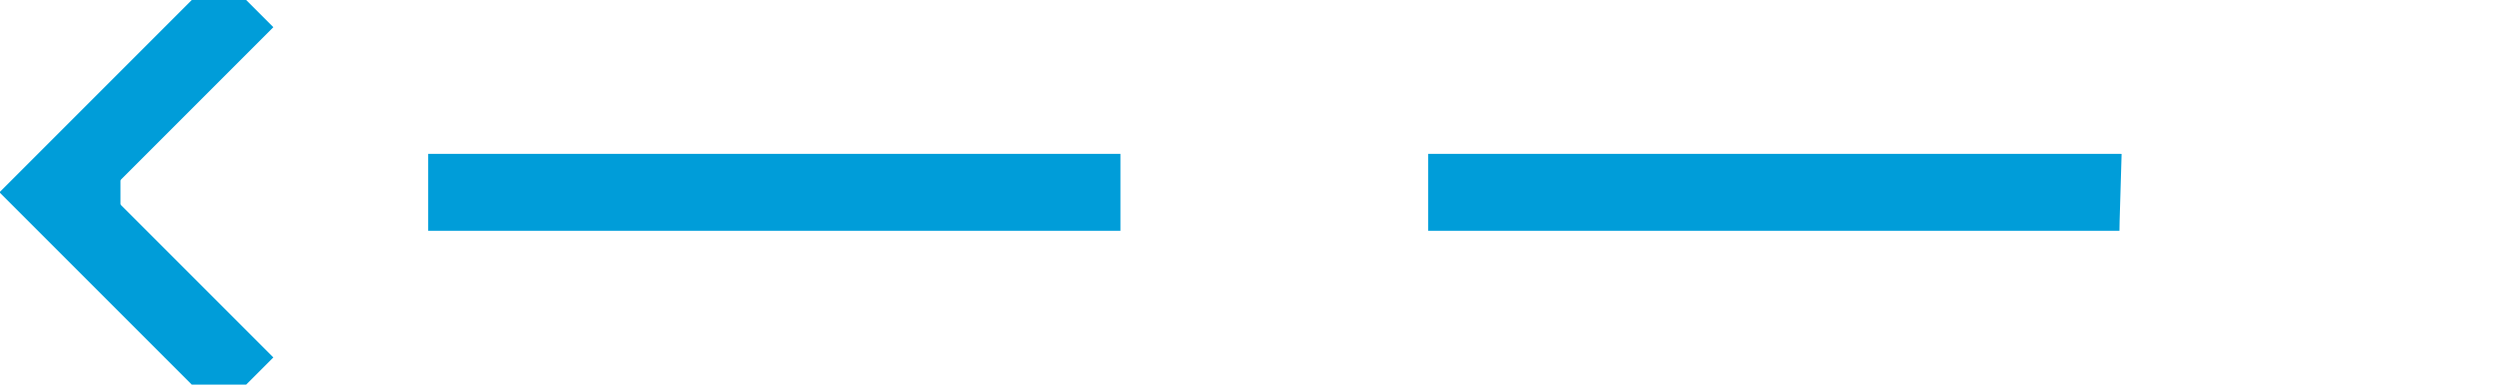 ﻿<?xml version="1.0" encoding="utf-8"?>
<svg version="1.1" xmlns:xlink="http://www.w3.org/1999/xlink" width="65px" height="10px" preserveAspectRatio="xMinYMid meet" viewBox="490 1506  65 8" xmlns="http://www.w3.org/2000/svg">
  <path d="M 620 1800  L 555 1800  A 5 5 0 0 1 550 1795 L 550 1723  A 3 3 0 0 0 553 1720 A 3 3 0 0 0 550 1717 L 550 1515  A 5 5 0 0 0 545 1510 L 492 1510  " stroke-width="2" stroke-dasharray="18,8" stroke="#009dd9" fill="none" />
  <path d="M 497.107 1514.293  L 492.814 1510  L 497.107 1505.707  L 495.693 1504.293  L 490.693 1509.293  L 489.986 1510  L 490.693 1510.707  L 495.693 1515.707  L 497.107 1514.293  Z " fill-rule="nonzero" fill="#009dd9" stroke="none" />
</svg>